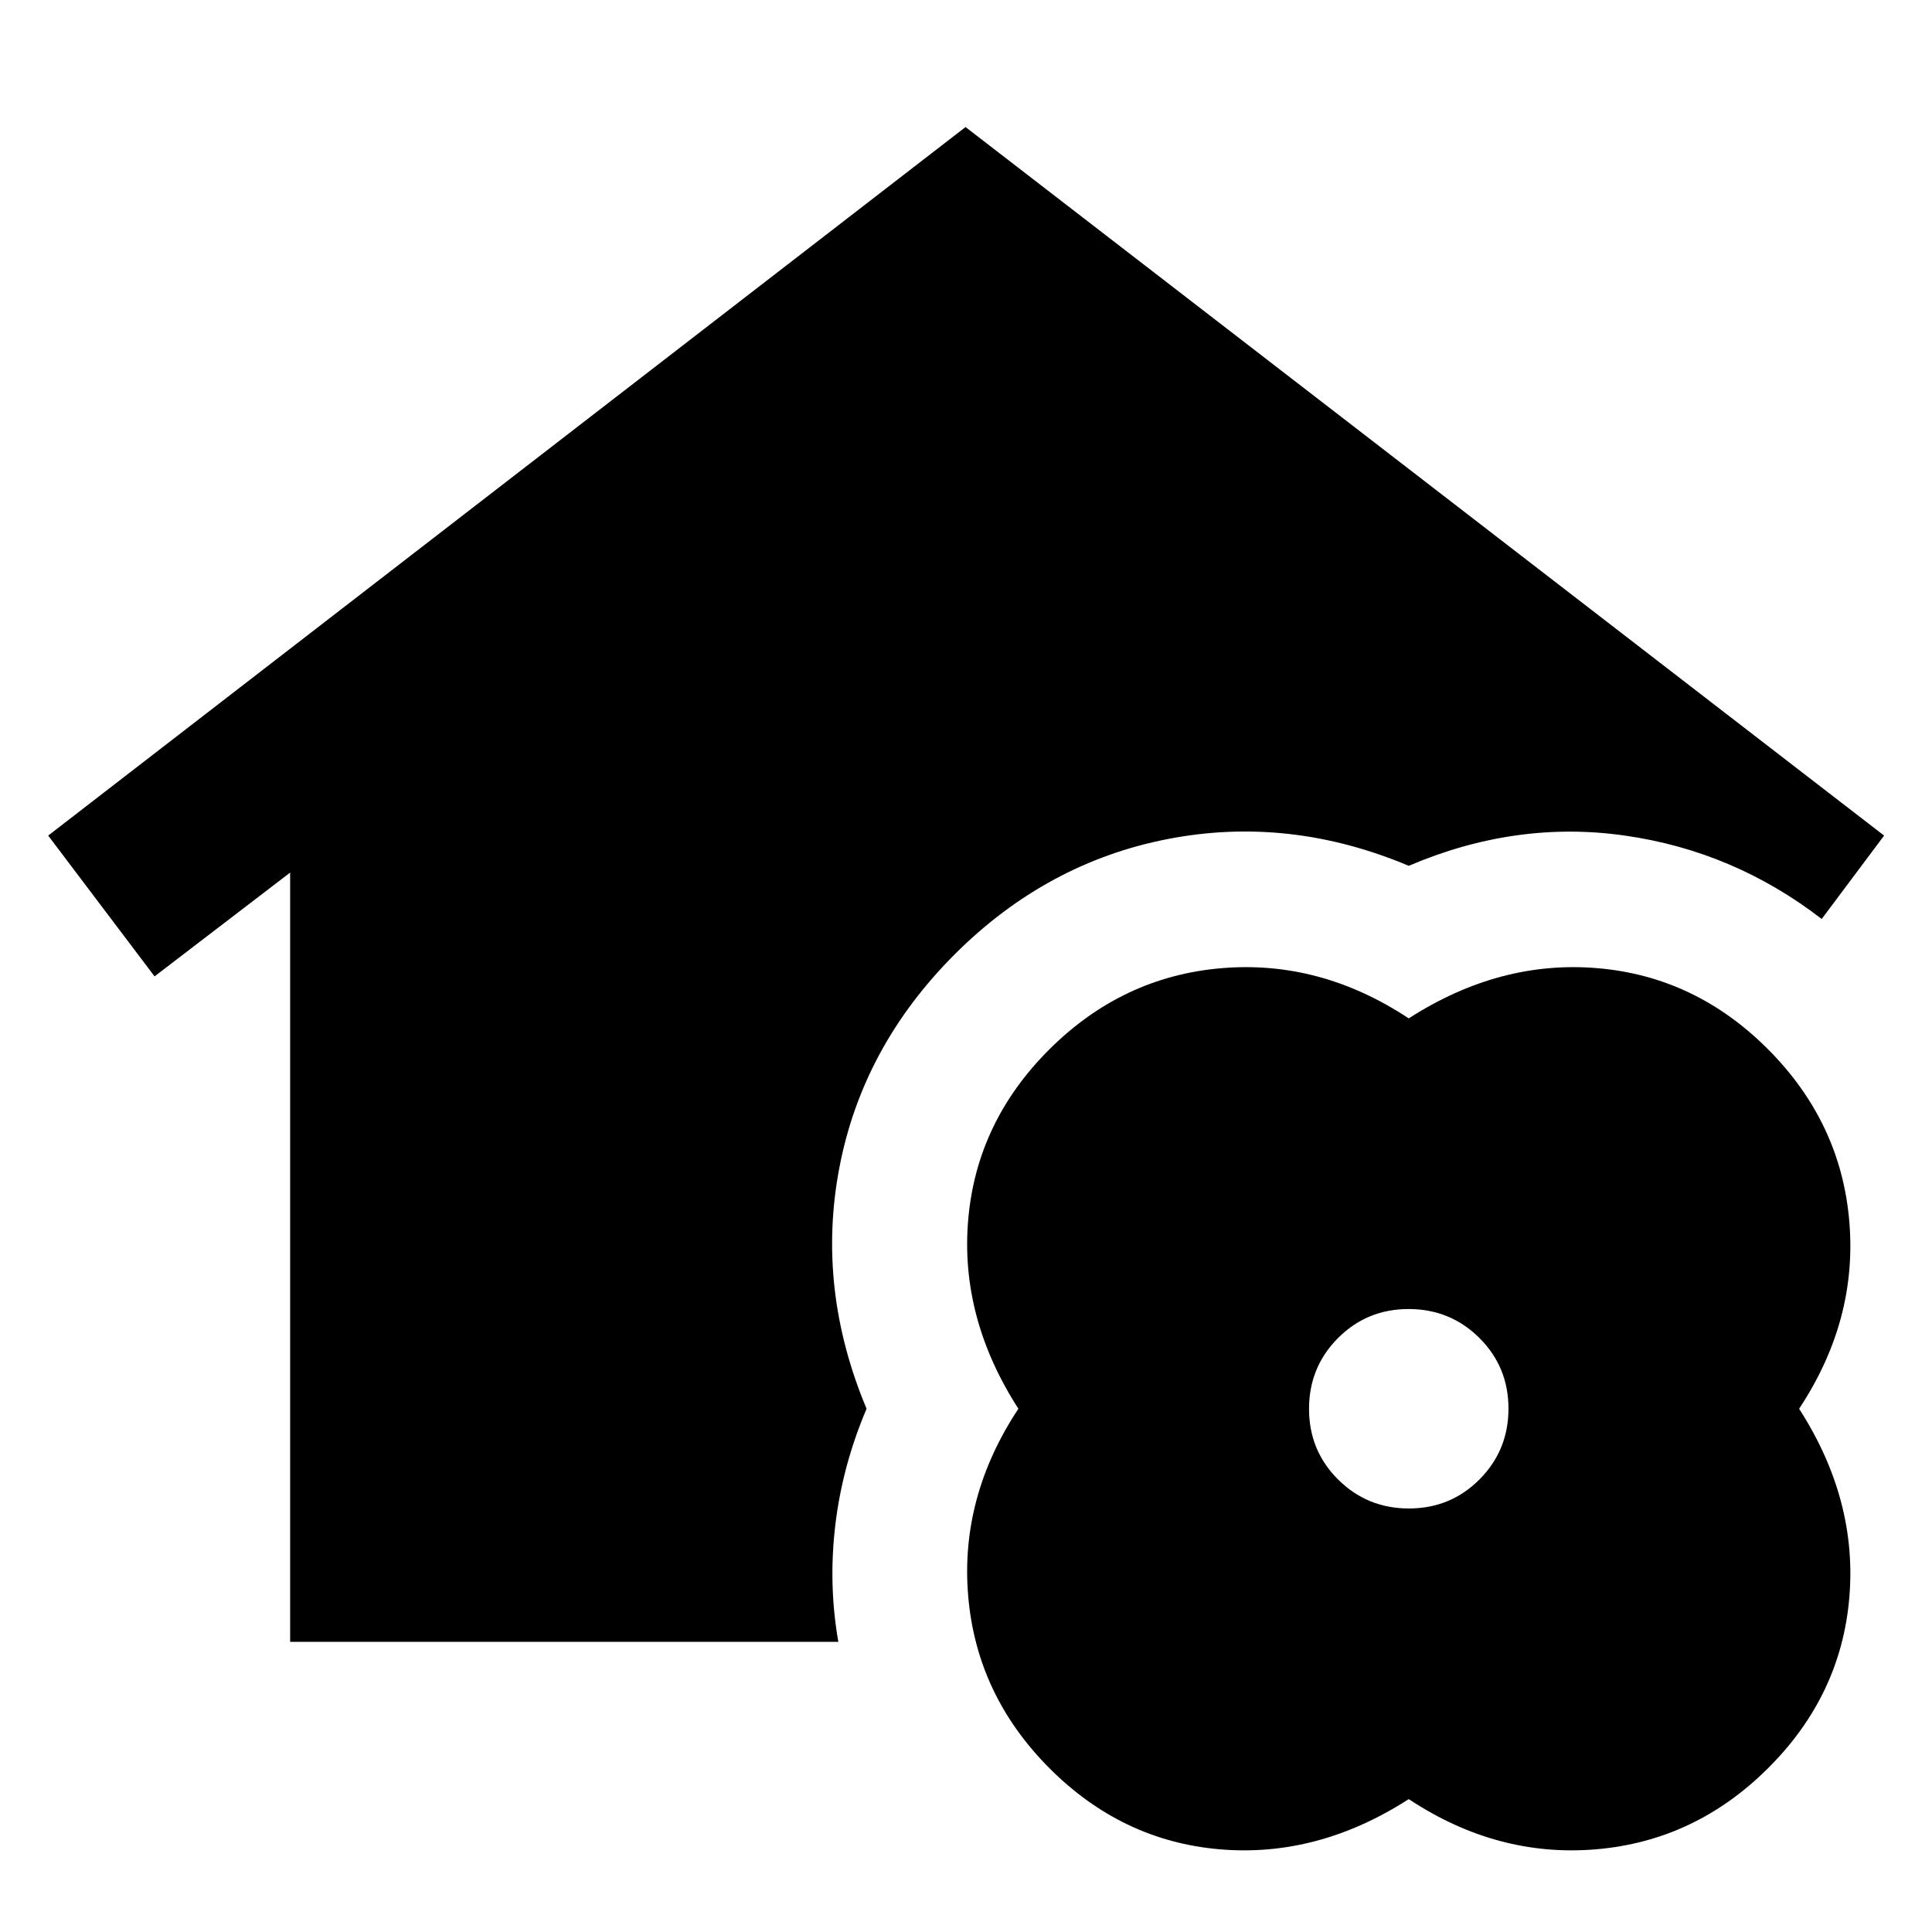 <svg xmlns="http://www.w3.org/2000/svg" height="40" viewBox="0 -960 960 960" width="40"><path d="M144.17-144.17v-382.25L76.8-474.84 23.94-544.8l455.83-352.07L936.2-544.8l-31.01 41.44q-43.65-33.71-97.76-41.44-54.1-7.74-107.43 15.02-59.41-25-119.63-13.33T474.48-485.9q-45.9 45.9-57.39 106.05-11.5 60.15 13.5 119.85-12.03 28.33-15.53 57.81-3.51 29.48 1.51 58.02h-272.4ZM700-66.03q-45.22 29.1-93.9 24.94-48.68-4.16-84.77-40.43-36.08-36.28-40.24-85.39-4.16-49.1 24.94-93.09-29.1-45.22-24.94-93.9 4.16-48.68 40.43-84.77 36.28-36.08 85.39-40.24 49.1-4.16 93.09 24.94 45.22-29.1 93.9-24.94 48.68 4.16 84.77 40.43 36.08 36.28 40.24 85.39 4.16 49.1-24.94 93.09 29.1 45.22 24.94 93.9-4.16 48.68-40.43 84.77-36.28 36.08-85.39 40.24-49.1 4.16-93.09-24.94Zm.07-144.42q20.71 0 35.1-14.45 14.38-14.46 14.38-35.17t-14.45-35.1q-14.46-14.38-35.17-14.38t-35.1 14.45q-14.38 14.46-14.38 35.17t14.45 35.1q14.46 14.38 35.17 14.38Z"/></svg>
